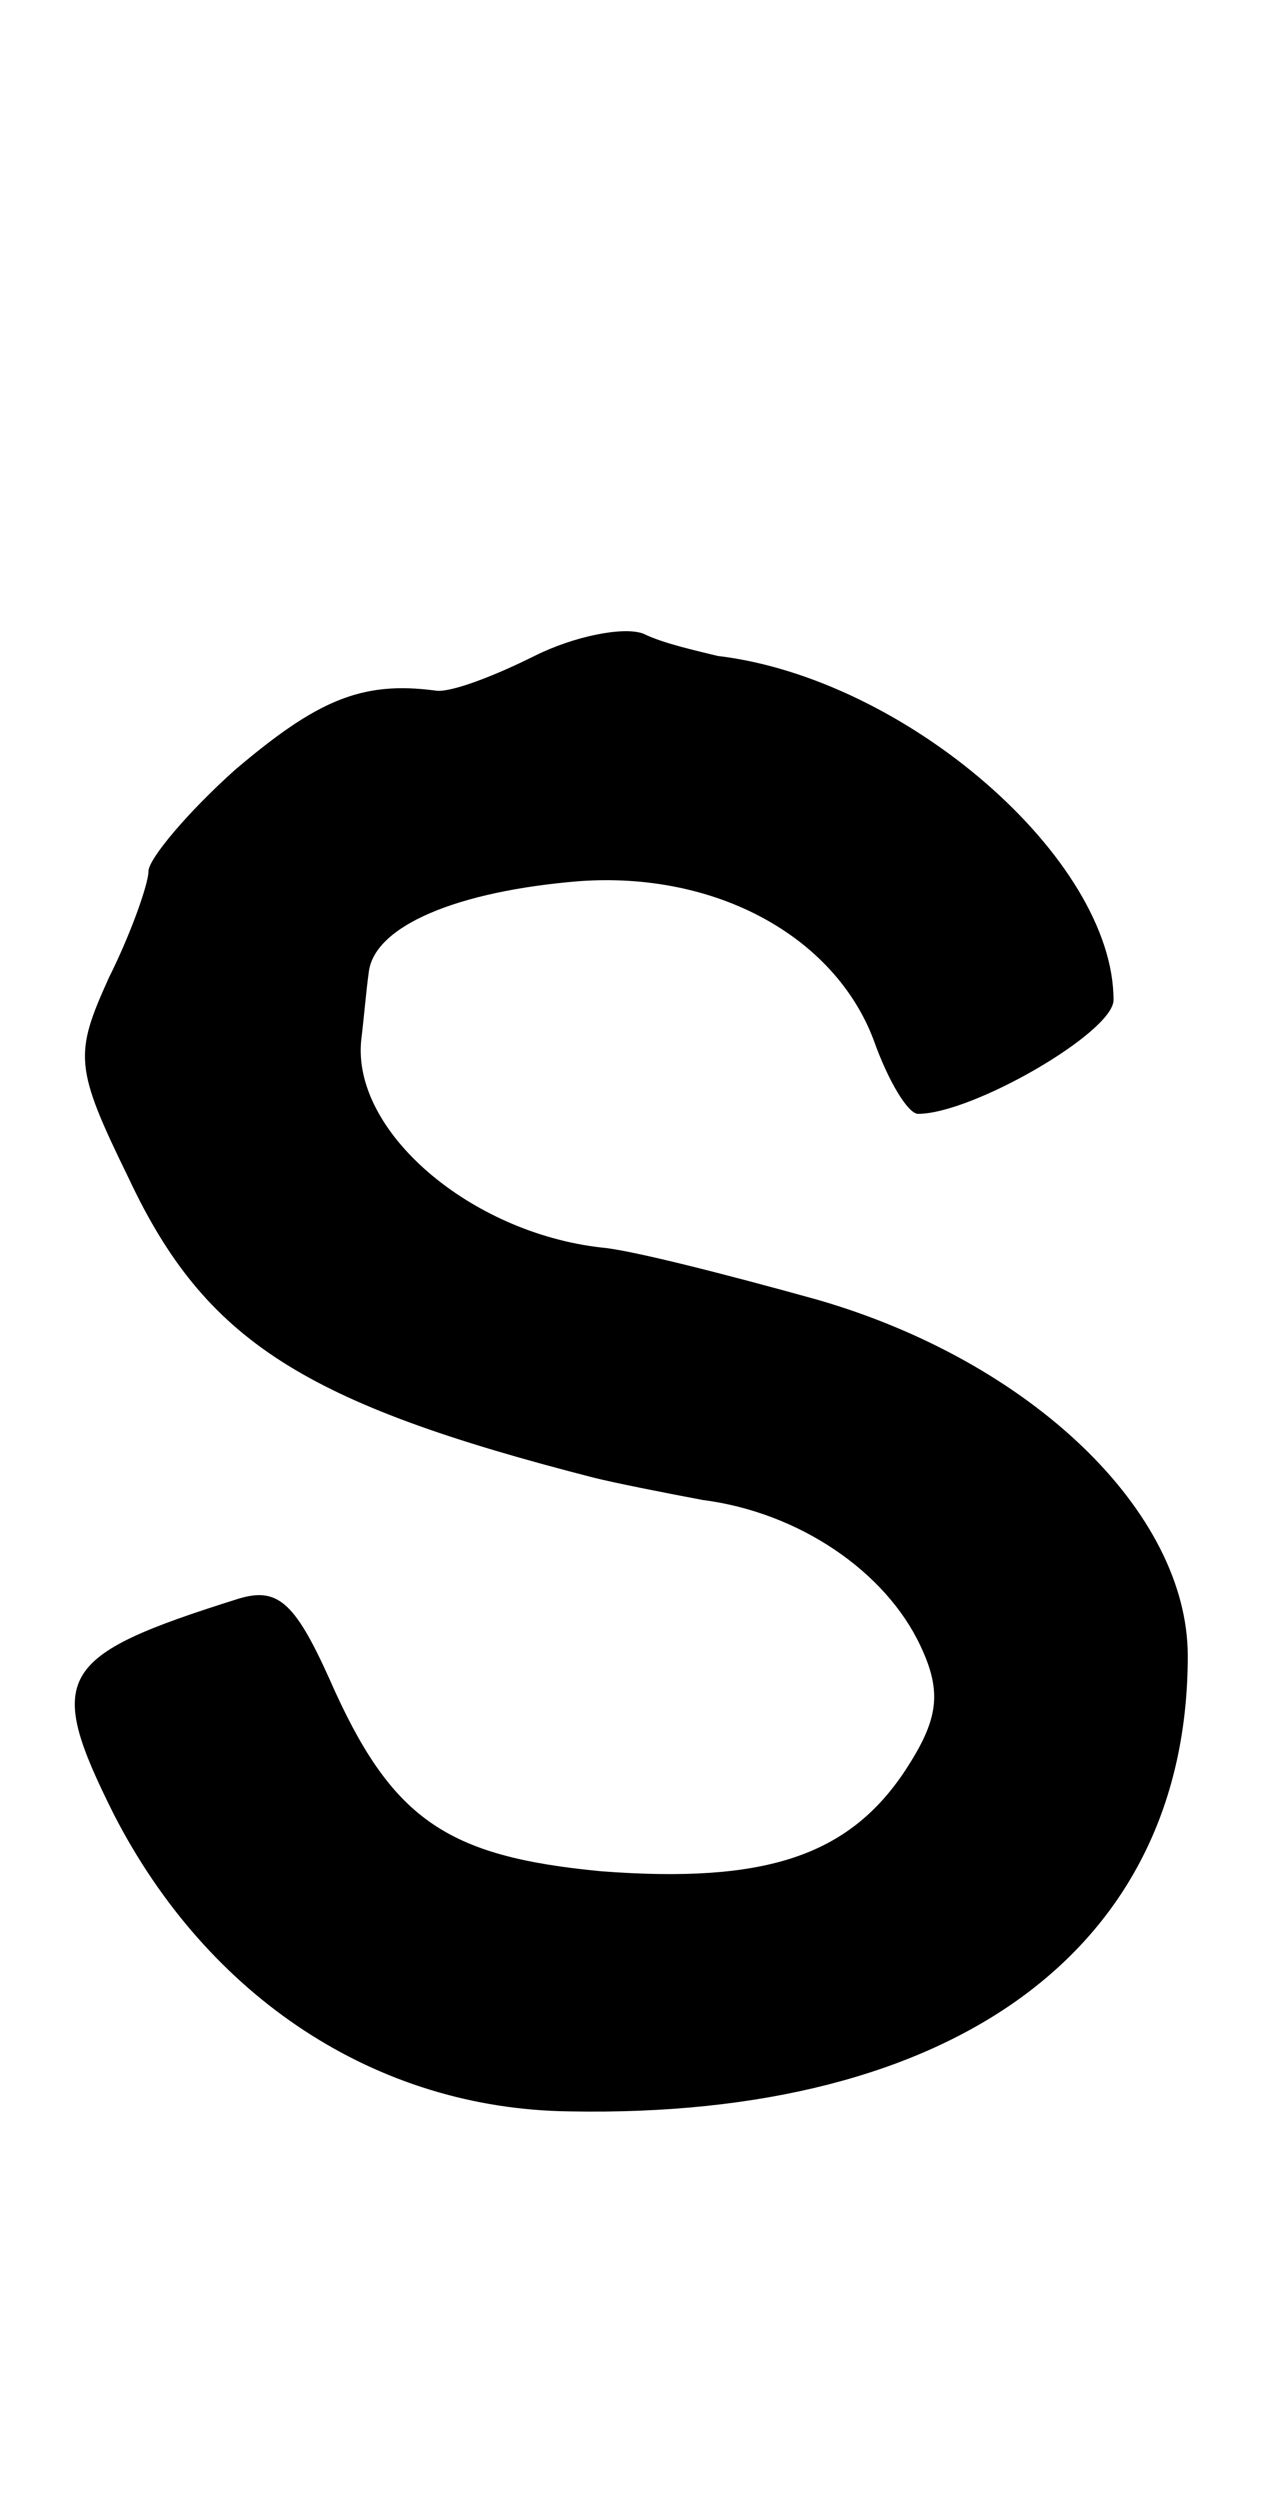 <?xml version="1.0" standalone="no"?>
<!DOCTYPE svg PUBLIC "-//W3C//DTD SVG 20010904//EN"
 "http://www.w3.org/TR/2001/REC-SVG-20010904/DTD/svg10.dtd">
<svg version="1.0" xmlns="http://www.w3.org/2000/svg"
 width="51pt" height="101pt" viewBox="0 0 51 101"
 preserveAspectRatio="xMidYMid meet">
<g transform="translate(0,101) scale(0.1,-0.1)"
fill="#000000" stroke="none">
<path d="M216 745 c-16 -8 -34 -15 -40 -14 -30 4 -48 -4 -81 -32 -19 -17 -35
-36 -35 -41 0 -5 -7 -25 -16 -43 -14 -31 -14 -36 8 -81 31 -66 71 -91 188
-121 8 -2 28 -6 44 -9 39 -5 74 -29 88 -59 9 -19 7 -30 -6 -50 -23 -35 -57
-46 -123 -41 -63 6 -85 21 -110 78 -14 31 -21 37 -37 32 -73 -23 -78 -31 -50
-87 38 -74 106 -119 184 -120 156 -3 250 66 250 184 0 58 -63 119 -150 144
-36 10 -75 20 -87 21 -53 6 -101 47 -97 84 1 8 2 20 3 27 2 19 36 33 85 37 55
4 103 -22 119 -64 6 -17 14 -30 18 -30 22 0 79 33 79 46 0 57 -84 130 -160
139 -8 2 -22 5 -30 9 -8 3 -28 -1 -44 -9z"/>
</g>
</svg>
